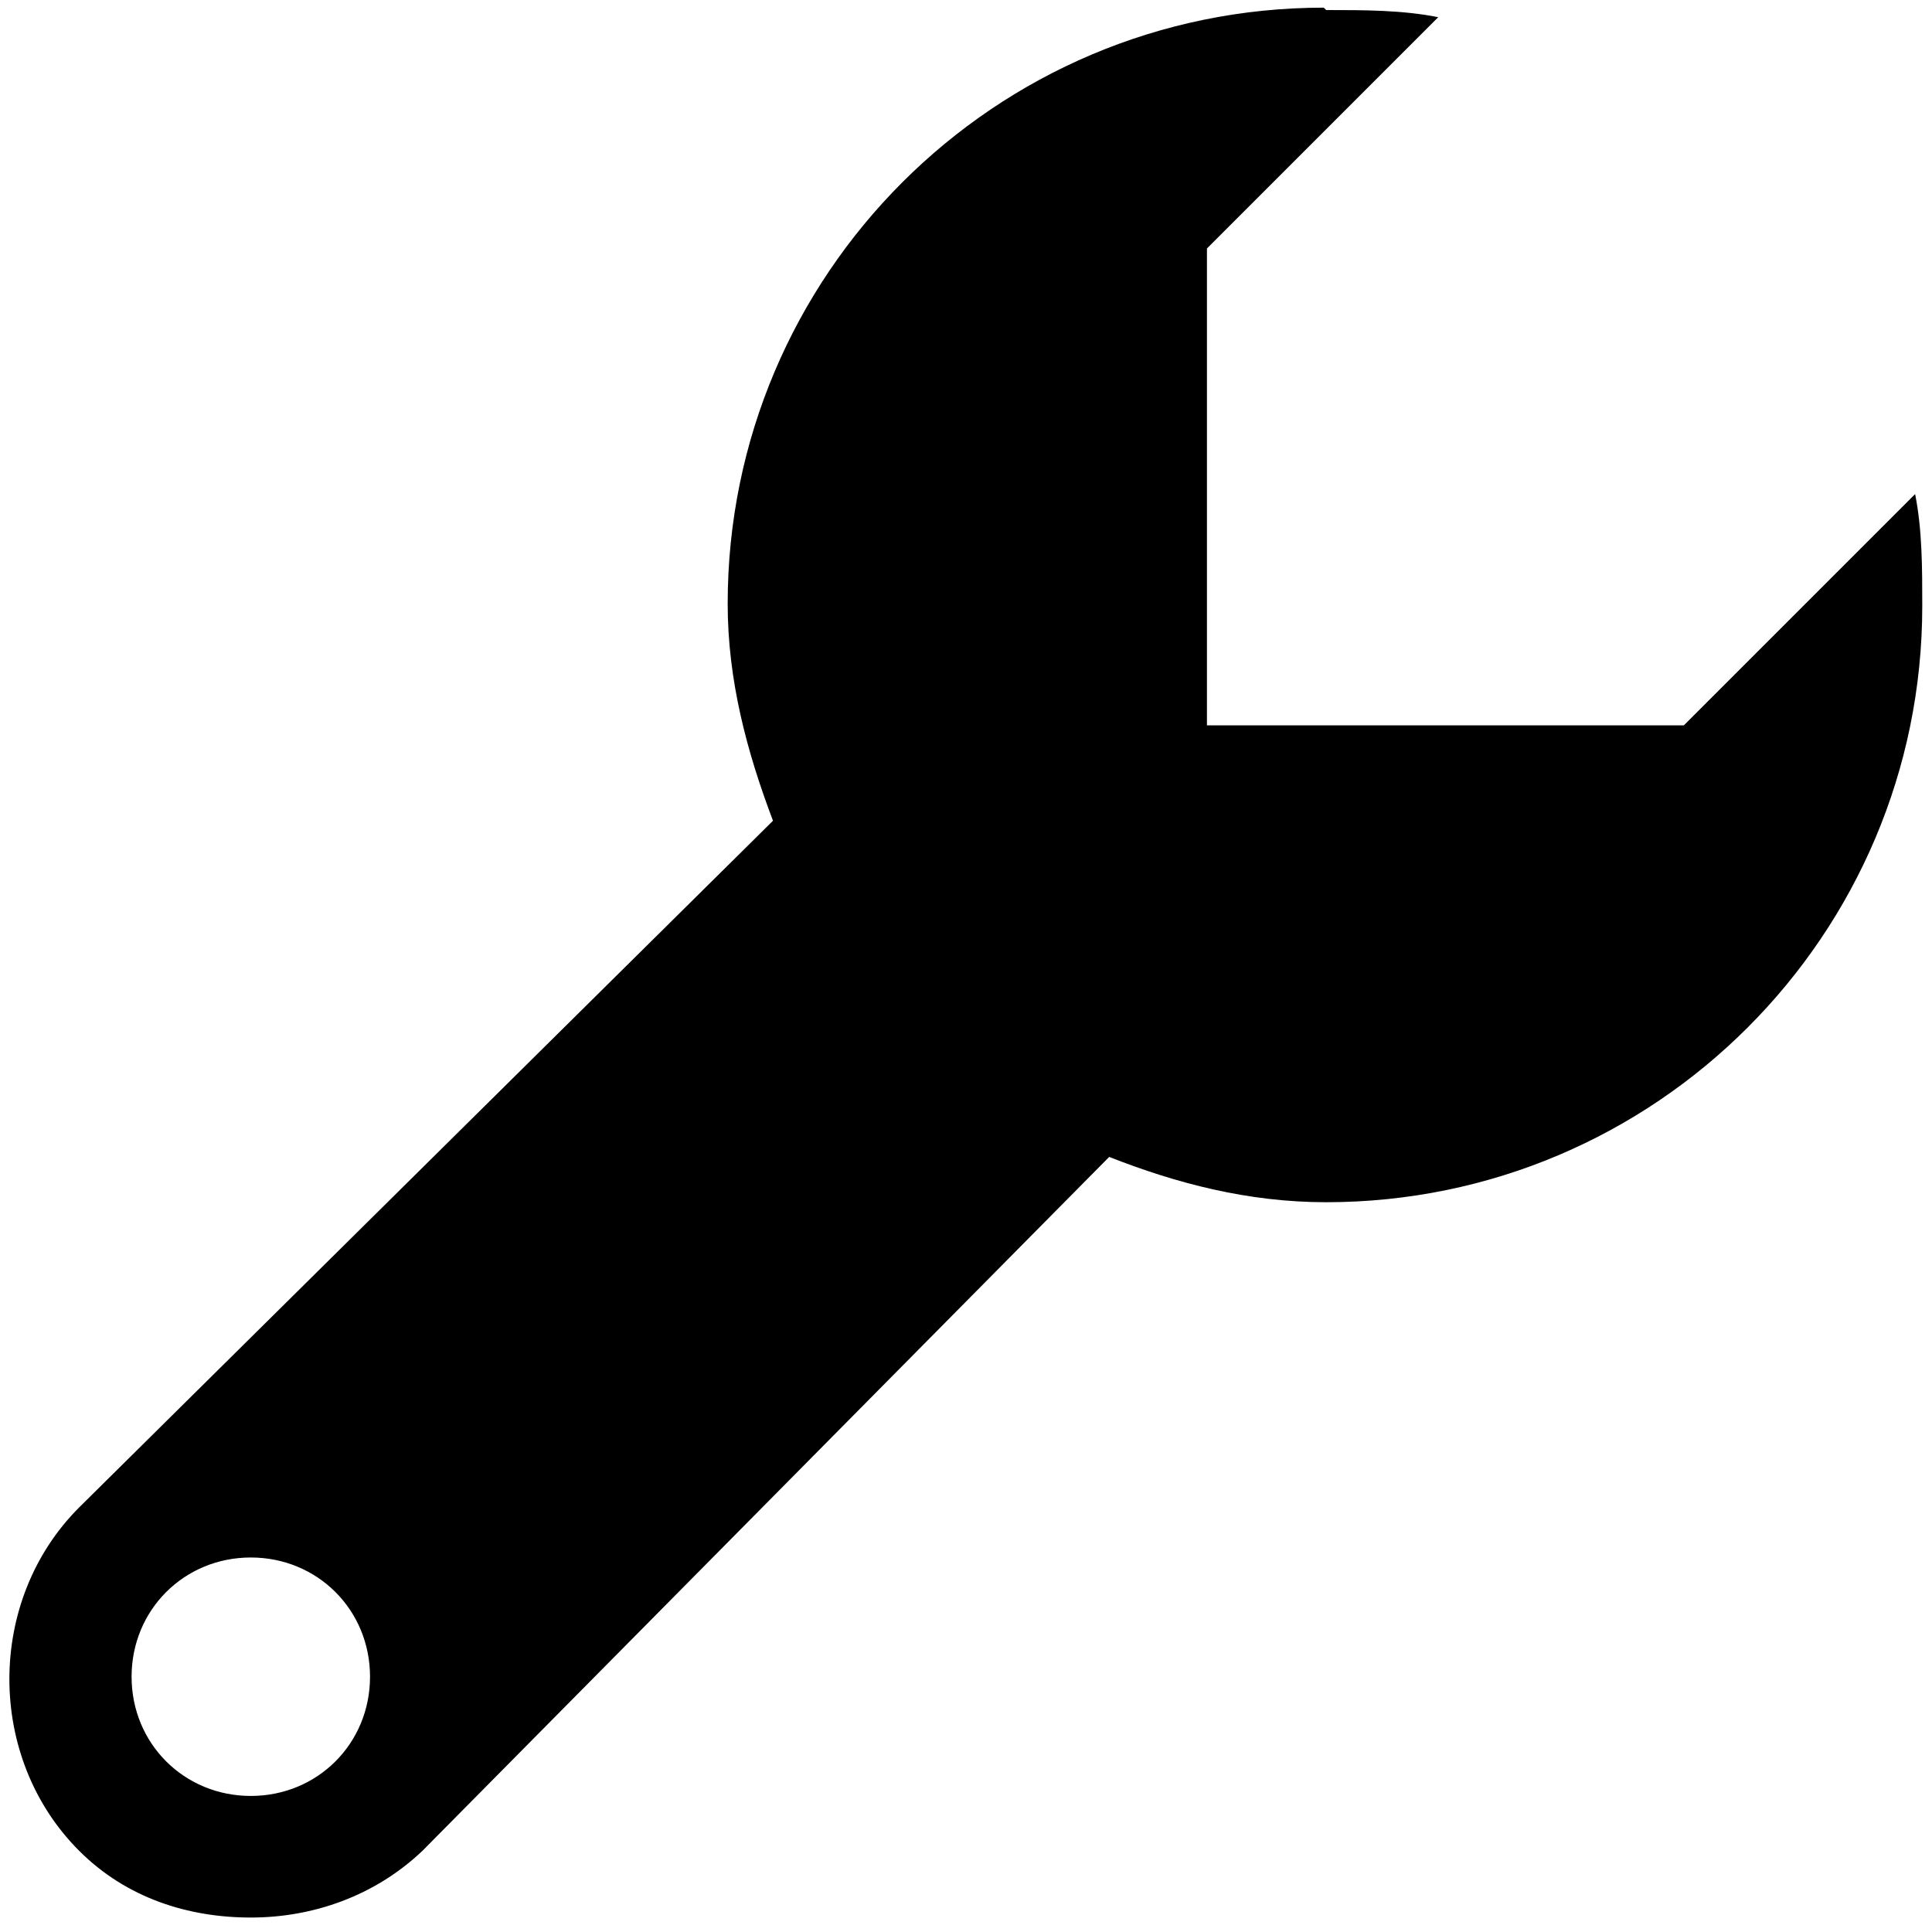 <svg width="101" height="101" viewBox="0 0 101 101" fill="none" xmlns="http://www.w3.org/2000/svg">
<path d="M69.204 0.4C52.002 0.4 38.041 14.361 38.041 31.562C38.041 35.551 39.039 39.291 40.41 42.906L4.137 78.805C-0.725 83.666 -0.725 91.893 4.137 96.754C6.63 99.247 9.871 100.244 13.111 100.244C16.352 100.244 19.593 99.123 22.086 96.754L57.985 60.481C61.475 61.852 65.215 62.849 69.328 62.849C86.53 62.849 100.491 48.889 100.491 31.687C100.491 29.693 100.491 27.698 100.117 25.829L88.026 37.92H63.096V12.99L75.187 0.899C73.317 0.525 71.323 0.525 69.328 0.525L69.204 0.4ZM13.111 81.422C16.602 81.422 19.344 84.165 19.344 87.655C19.344 91.145 16.602 93.887 13.111 93.887C9.621 93.887 6.879 91.145 6.879 87.655C6.879 84.165 9.621 81.422 13.111 81.422Z" fill="black"/>
</svg>
